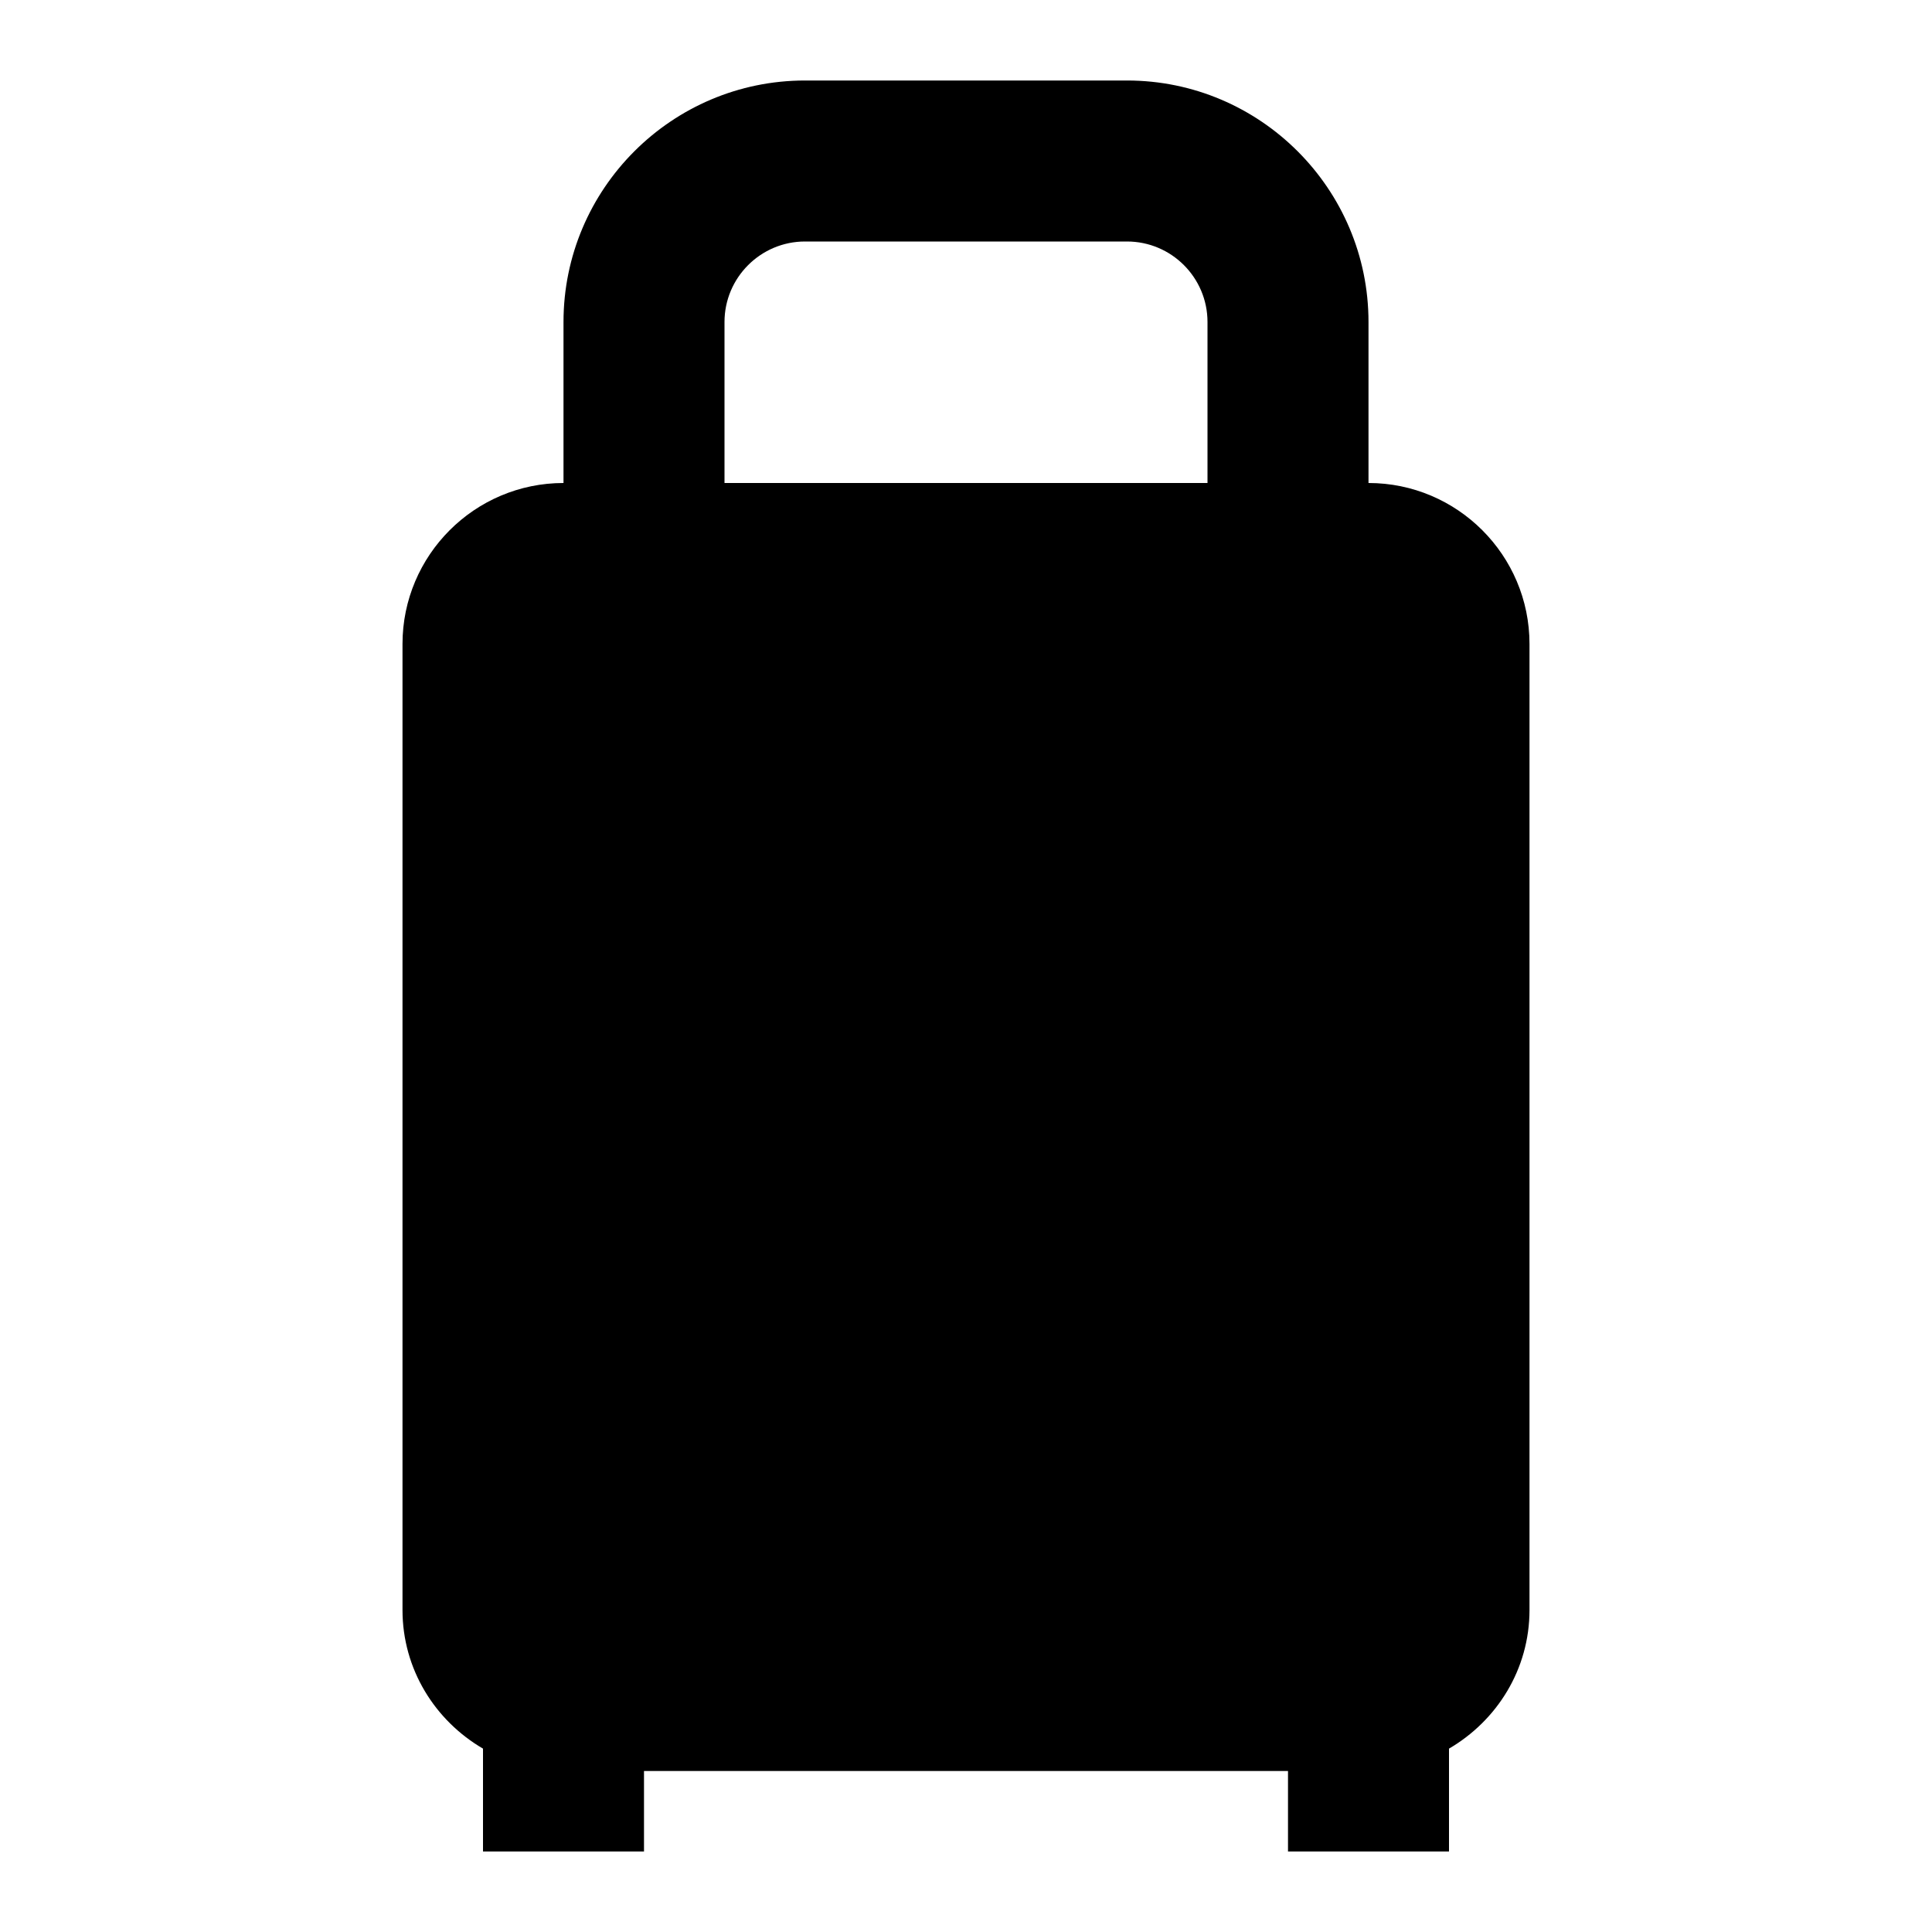 <svg width="24" height="24" viewBox="0 0 24 24" fill="none" xmlns="http://www.w3.org/2000/svg">
<path d="M17 6V4C17 2.346 15.654 1 14 1H10C8.346 1 7 2.346 7 4V6C5.897 6 5 6.897 5 8V20C5 20.737 5.405 21.375 6 21.722V23H8V22H16V23H18V21.722C18.595 21.375 19 20.737 19 20V8C19 6.897 18.103 6 17 6ZM9 4C9 3.449 9.449 3 10 3H14C14.552 3 15 3.449 15 4V6H9V4Z" fill="black"/>
</svg>
